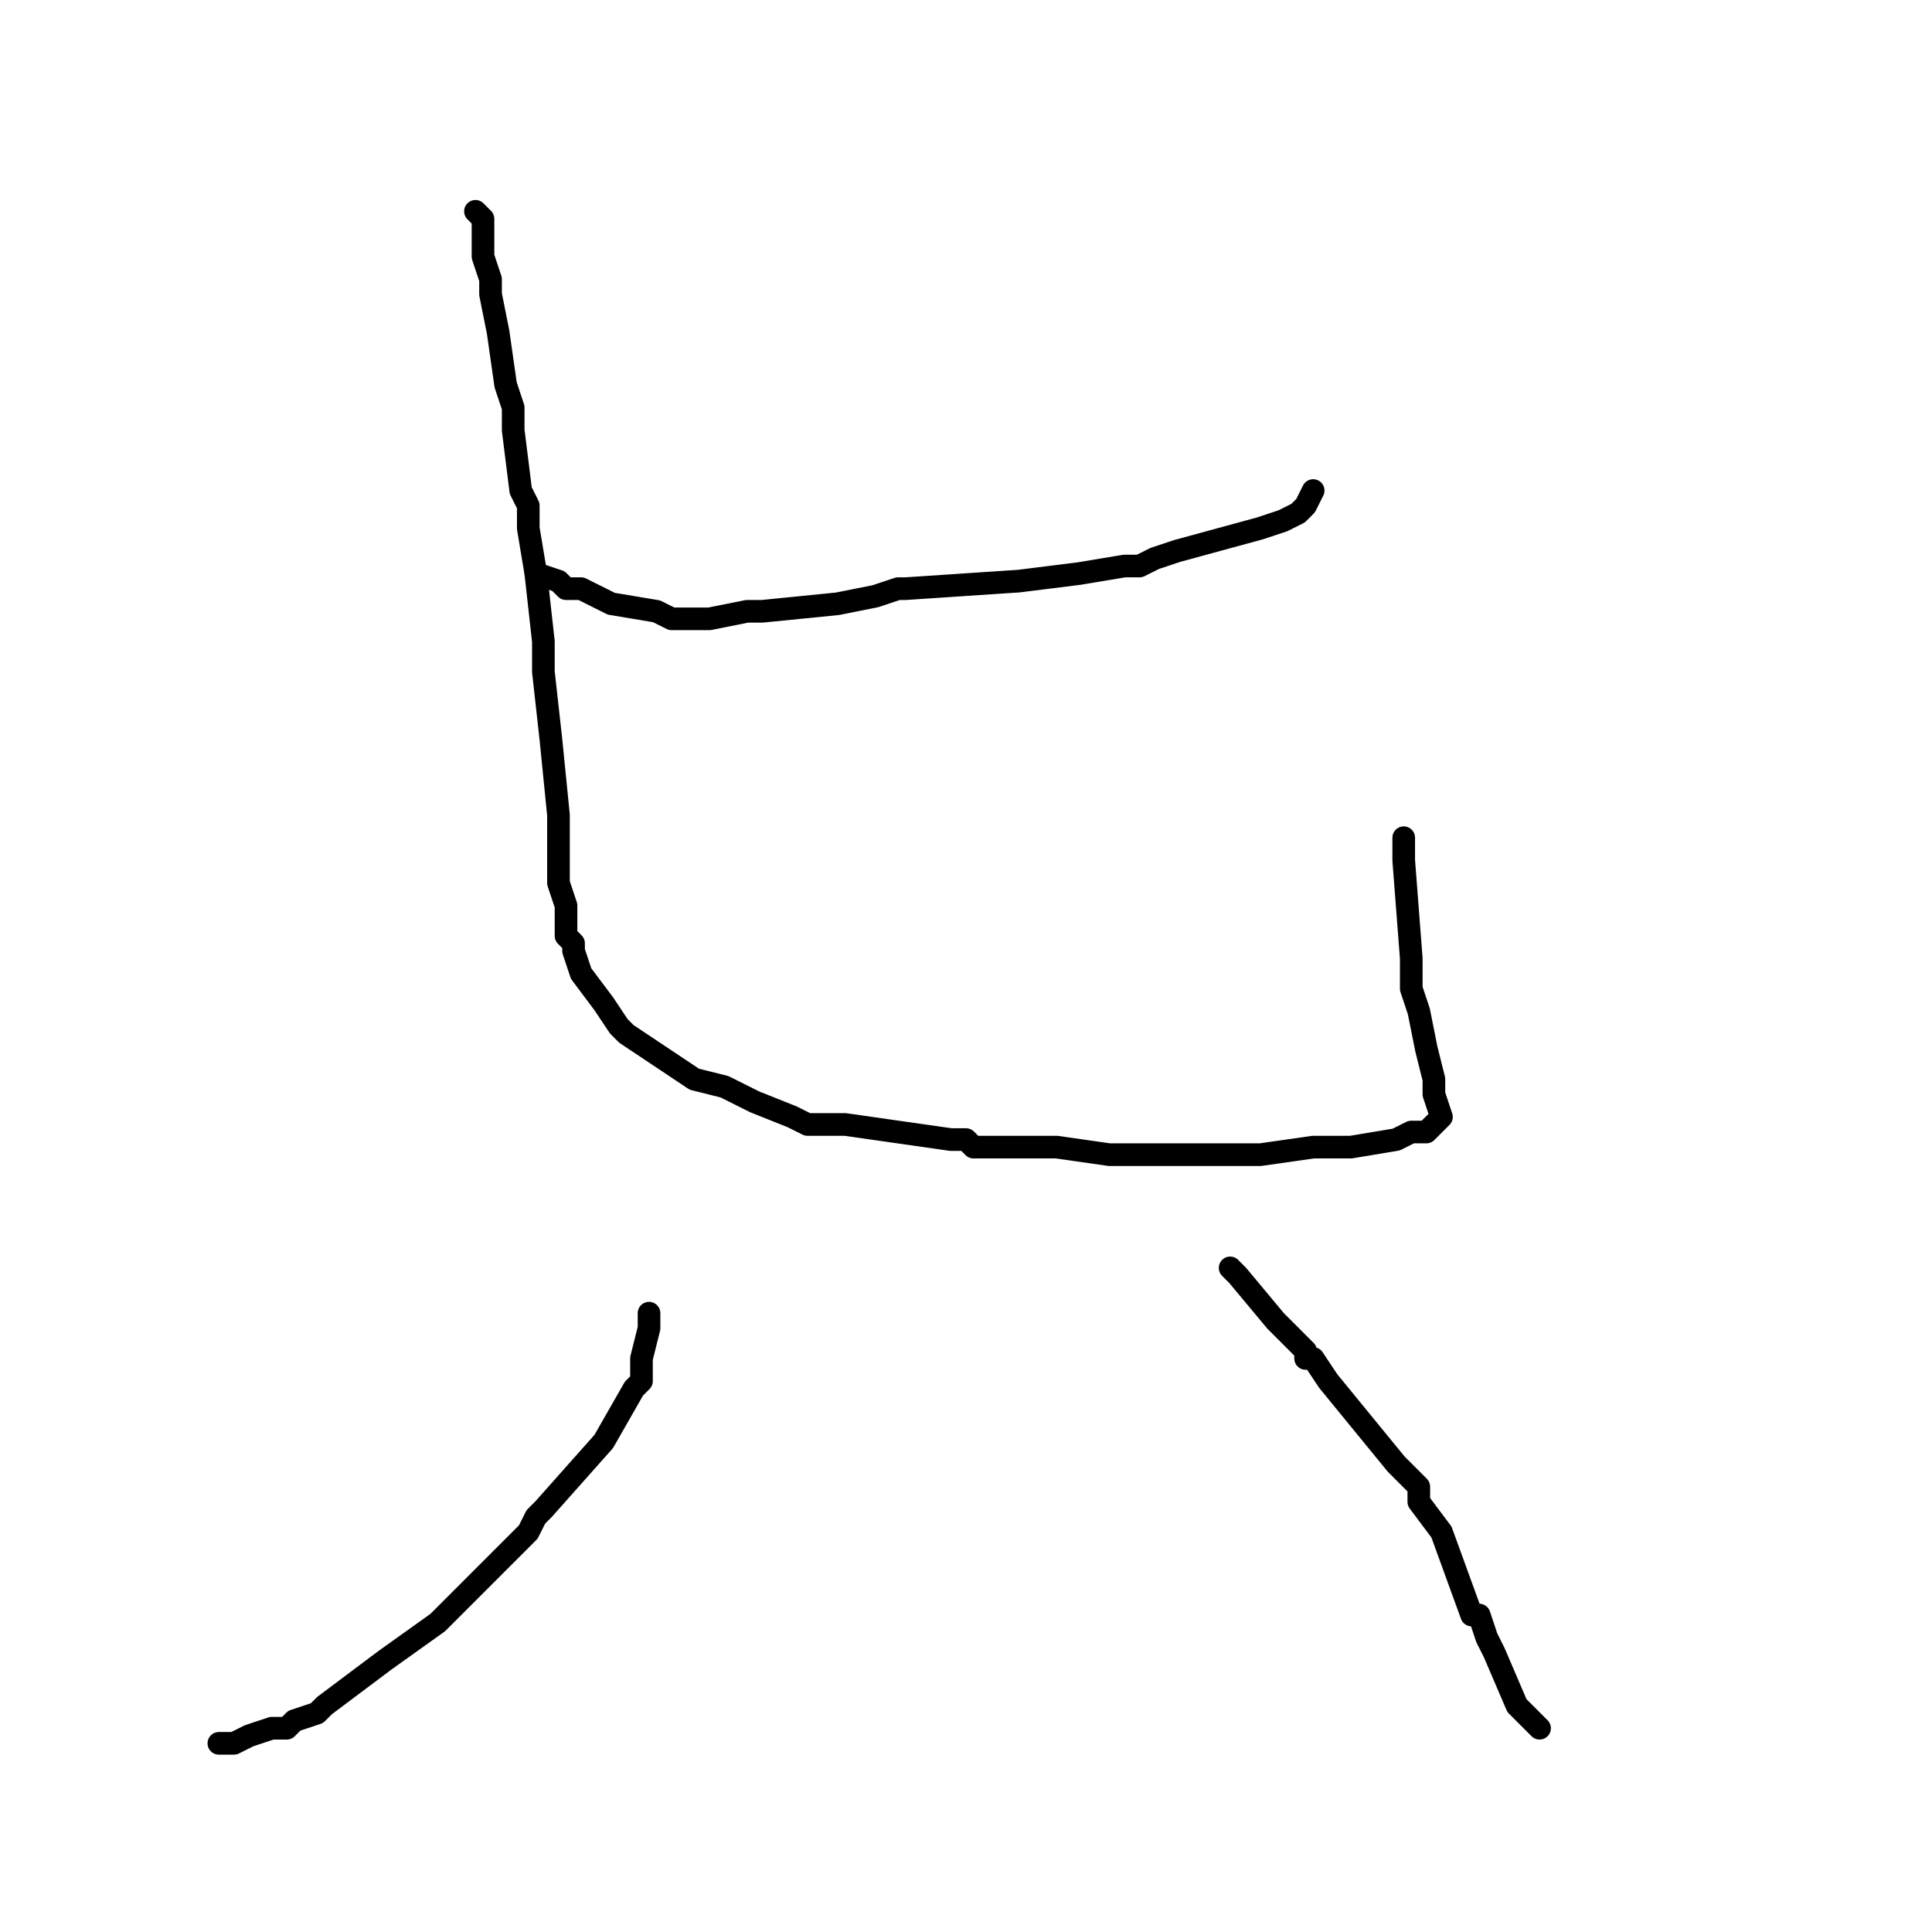 <?xml version="1.0" standalone="no"?>
    <svg width="256" height="256" xmlns="http://www.w3.org/2000/svg" version="1.1">
    <polyline stroke="black" stroke-width="3" stroke-linecap="round" fill="transparent" stroke-linejoin="round" points="71 76 74 77 75 78 77 78 81 80 87 81 89 82 90 82 91 82 94 82 99 81 101 81 111 80 116 79 119 78 120 78 135 77 143 76 149 75 151 75 153 74 156 73 167 70 170 69 172 68 172 68 173 67 174 65 " />
        <polyline stroke="black" stroke-width="3" stroke-linecap="round" fill="transparent" stroke-linejoin="round" points="63 28 64 29 64 30 64 31 64 34 65 37 65 39 66 44 67 51 68 54 68 57 69 65 70 67 70 70 71 76 71 76 72 85 72 88 72 88 72 89 73 98 74 108 74 110 74 110 74 111 74 112 74 117 75 120 75 122 75 124 76 125 76 126 77 129 77 129 80 133 82 136 82 136 83 137 86 139 89 141 92 143 96 144 100 146 105 148 105 148 107 149 112 149 112 149 126 151 128 151 129 152 131 152 140 152 147 153 155 153 157 153 159 153 161 153 167 153 174 152 176 152 177 152 179 152 179 152 185 151 187 150 188 150 189 150 189 150 190 149 191 148 190 145 190 143 189 139 188 134 188 134 187 131 187 131 187 127 186 114 186 111 " />
        <polyline stroke="black" stroke-width="3" stroke-linecap="round" fill="transparent" stroke-linejoin="round" points="86 174 86 176 86 176 85 180 85 183 84 184 80 191 72 200 71 201 70 203 63 210 58 215 51 220 43 226 42 227 39 228 38 229 36 229 33 230 31 231 29 231 29 231 " />
        <polyline stroke="black" stroke-width="3" stroke-linecap="round" fill="transparent" stroke-linejoin="round" points="163 168 164 169 169 175 169 175 173 179 173 180 173 180 174 180 176 183 185 194 187 196 188 197 188 199 191 203 195 214 195 214 196 214 197 217 198 219 201 226 203 228 204 229 " />
        </svg>